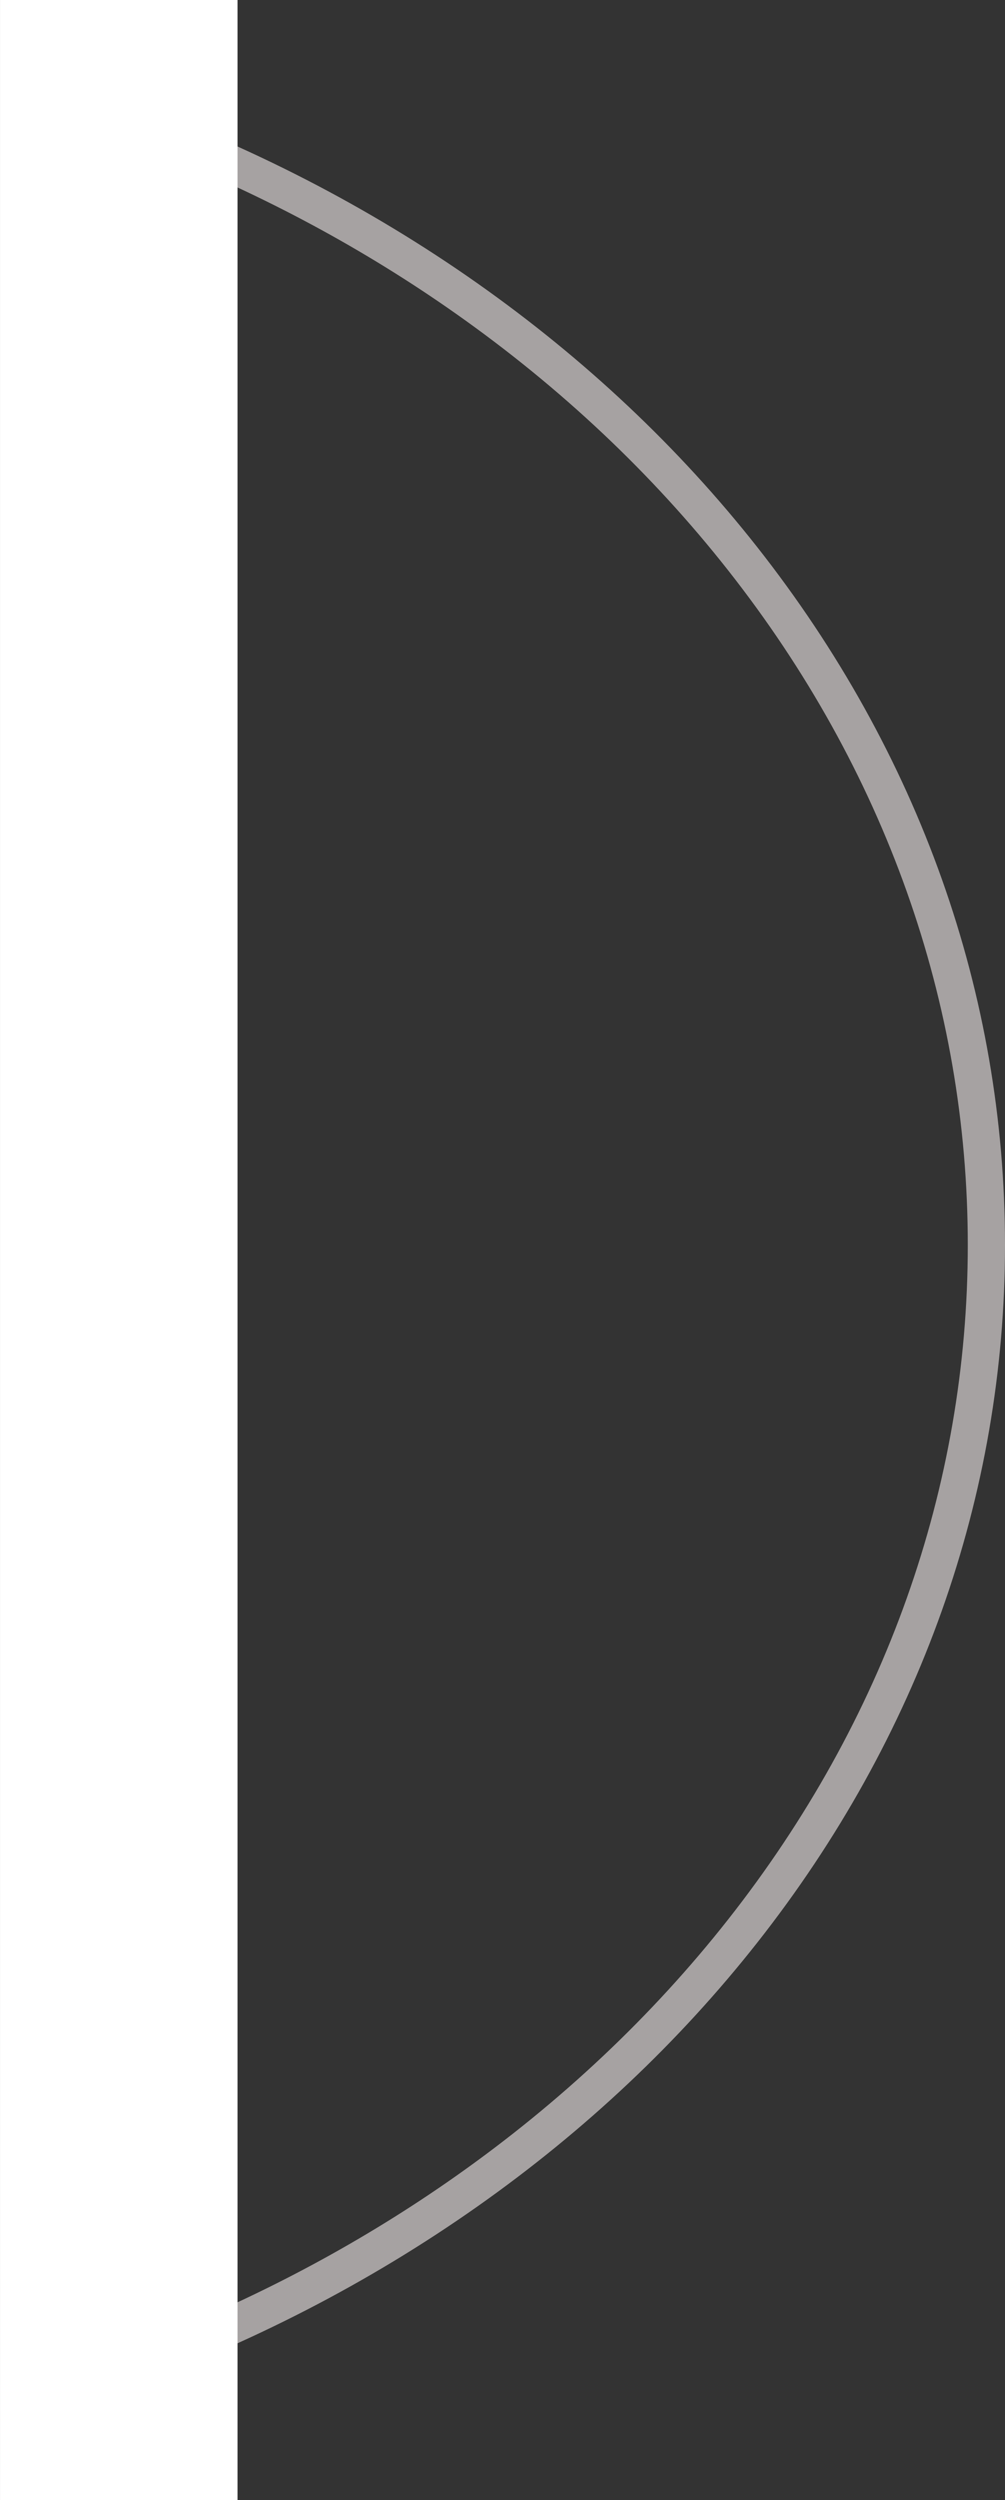 <svg xmlns="http://www.w3.org/2000/svg" width="54.016" height="134.289" viewBox="0 0 54.016 134.289">
  <rect x="0" y="0" width="54.016" height="134.289" fill="#333333" stroke="none"/>
  <g id="Group_42" data-name="Group 42" transform="translate(54.016) rotate(90)">
    <g id="Subtraction_1" data-name="Subtraction 1" transform="translate(5.327 0)" fill="none">
      <path d="M61.541,0A60.207,60.207,0,0,0,24.059,13.318,71.46,71.46,0,0,0,9.887,28.361,79.593,79.593,0,0,0,0,47.567H123.081a79.6,79.6,0,0,0-9.887-19.206A71.473,71.473,0,0,0,99.022,13.318,60.206,60.206,0,0,0,61.541,0Z" stroke="none"/>
      <path d="M 61.541 2 C 48.537 2 36.004 6.457 25.297 14.89 C 20.117 18.969 15.482 23.889 11.522 29.513 C 8.055 34.436 5.157 39.826 2.886 45.567 L 120.195 45.567 C 117.924 39.826 115.026 34.436 111.559 29.513 C 107.599 23.889 102.964 18.969 97.785 14.89 C 87.078 6.457 74.545 2 61.541 2 M 61.541 7.62939453125e-06 C 74.998 7.62939453125e-06 87.959 4.605 99.022 13.318 C 104.354 17.518 109.122 22.579 113.194 28.361 C 117.298 34.189 120.625 40.65 123.081 47.567 L -7.62939453125e-06 47.567 C 2.456 40.651 5.783 34.189 9.887 28.361 C 13.959 22.579 18.727 17.518 24.059 13.318 C 35.122 4.605 48.083 7.62939453125e-06 61.541 7.62939453125e-06 Z" stroke="none" fill="#a6a2a2"/>
    </g>
    <rect id="Rectangle_107" data-name="Rectangle 107" width="134.289" height="12.766" transform="translate(0 41.249)" fill="#fff"/>
  </g>
</svg>
